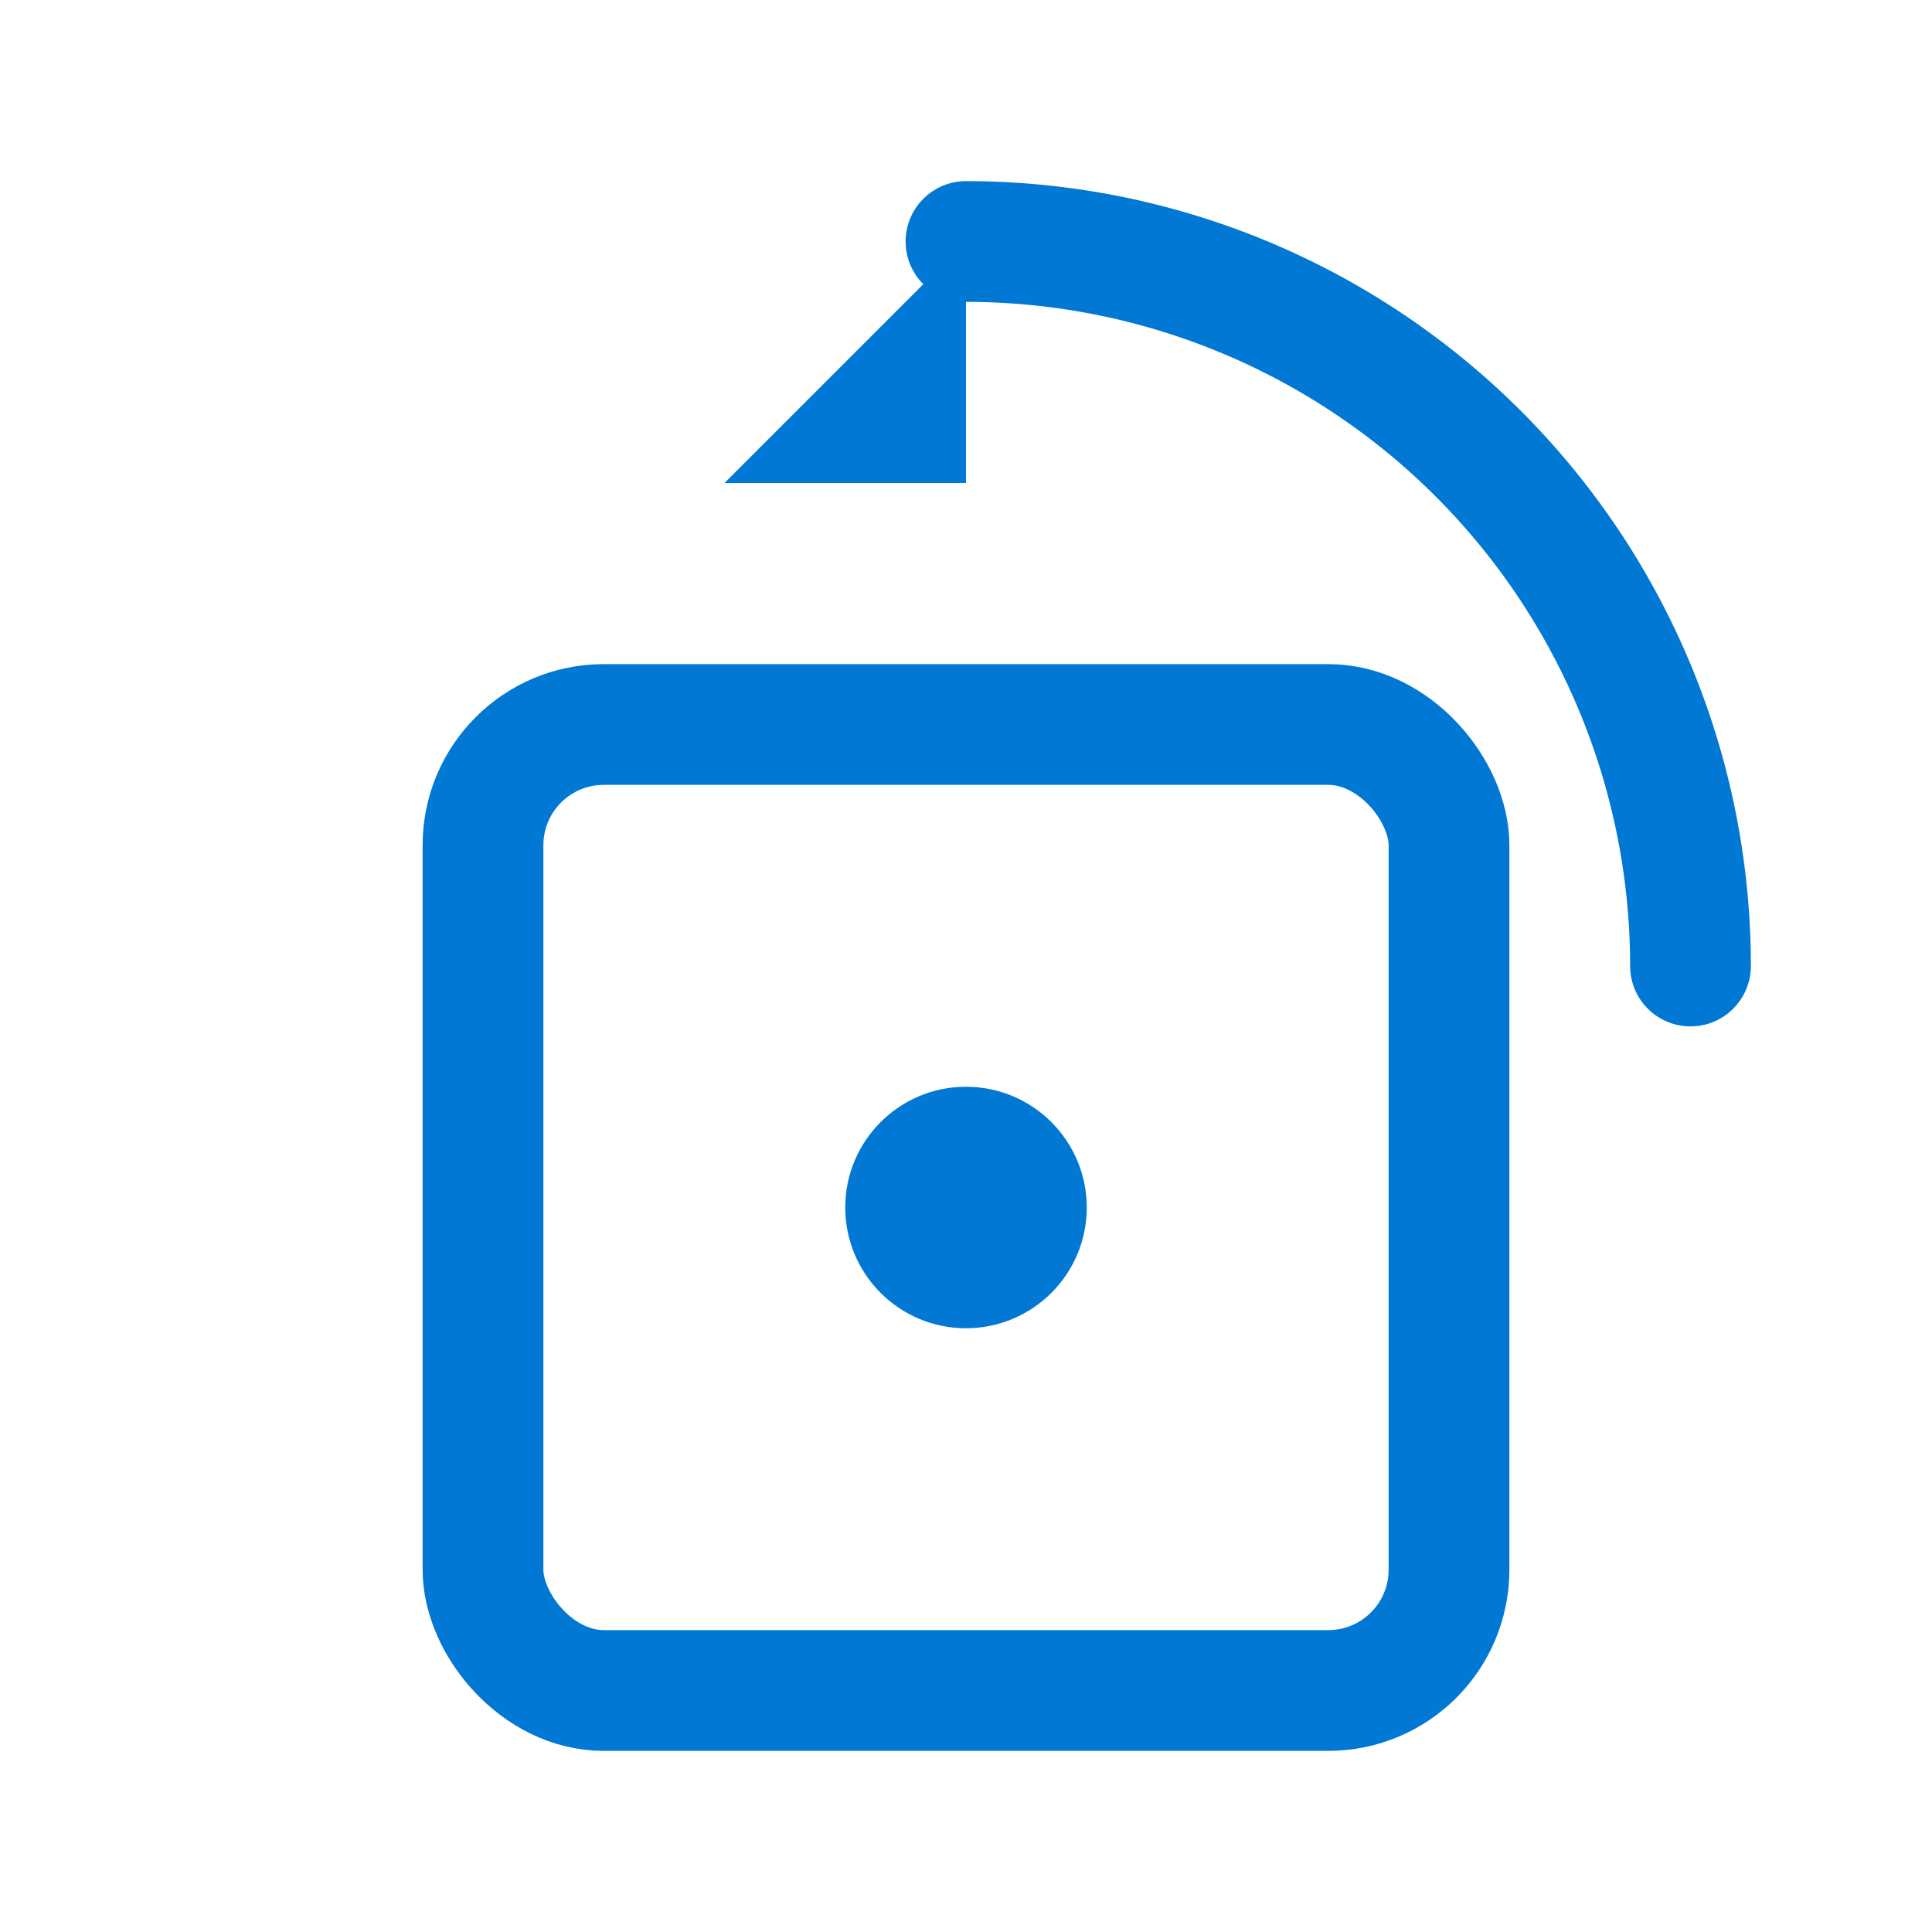 <?xml version="1.0" encoding="UTF-8"?>
<svg width="32" height="32" viewBox="0 0 32 32" xmlns="http://www.w3.org/2000/svg">
    <path d="M16 4 A12 12 0 0 1 28 16" fill="none" stroke="#0078d4" stroke-width="2" stroke-linecap="round"/>
    <path d="M12 8 L16 4 L16 8" fill="#0078d4"/>
    <rect x="8" y="12" width="16" height="16" rx="2" fill="none" stroke="#0078d4" stroke-width="2"/>
    <circle cx="16" cy="20" r="2" fill="#0078d4"/>
</svg>
